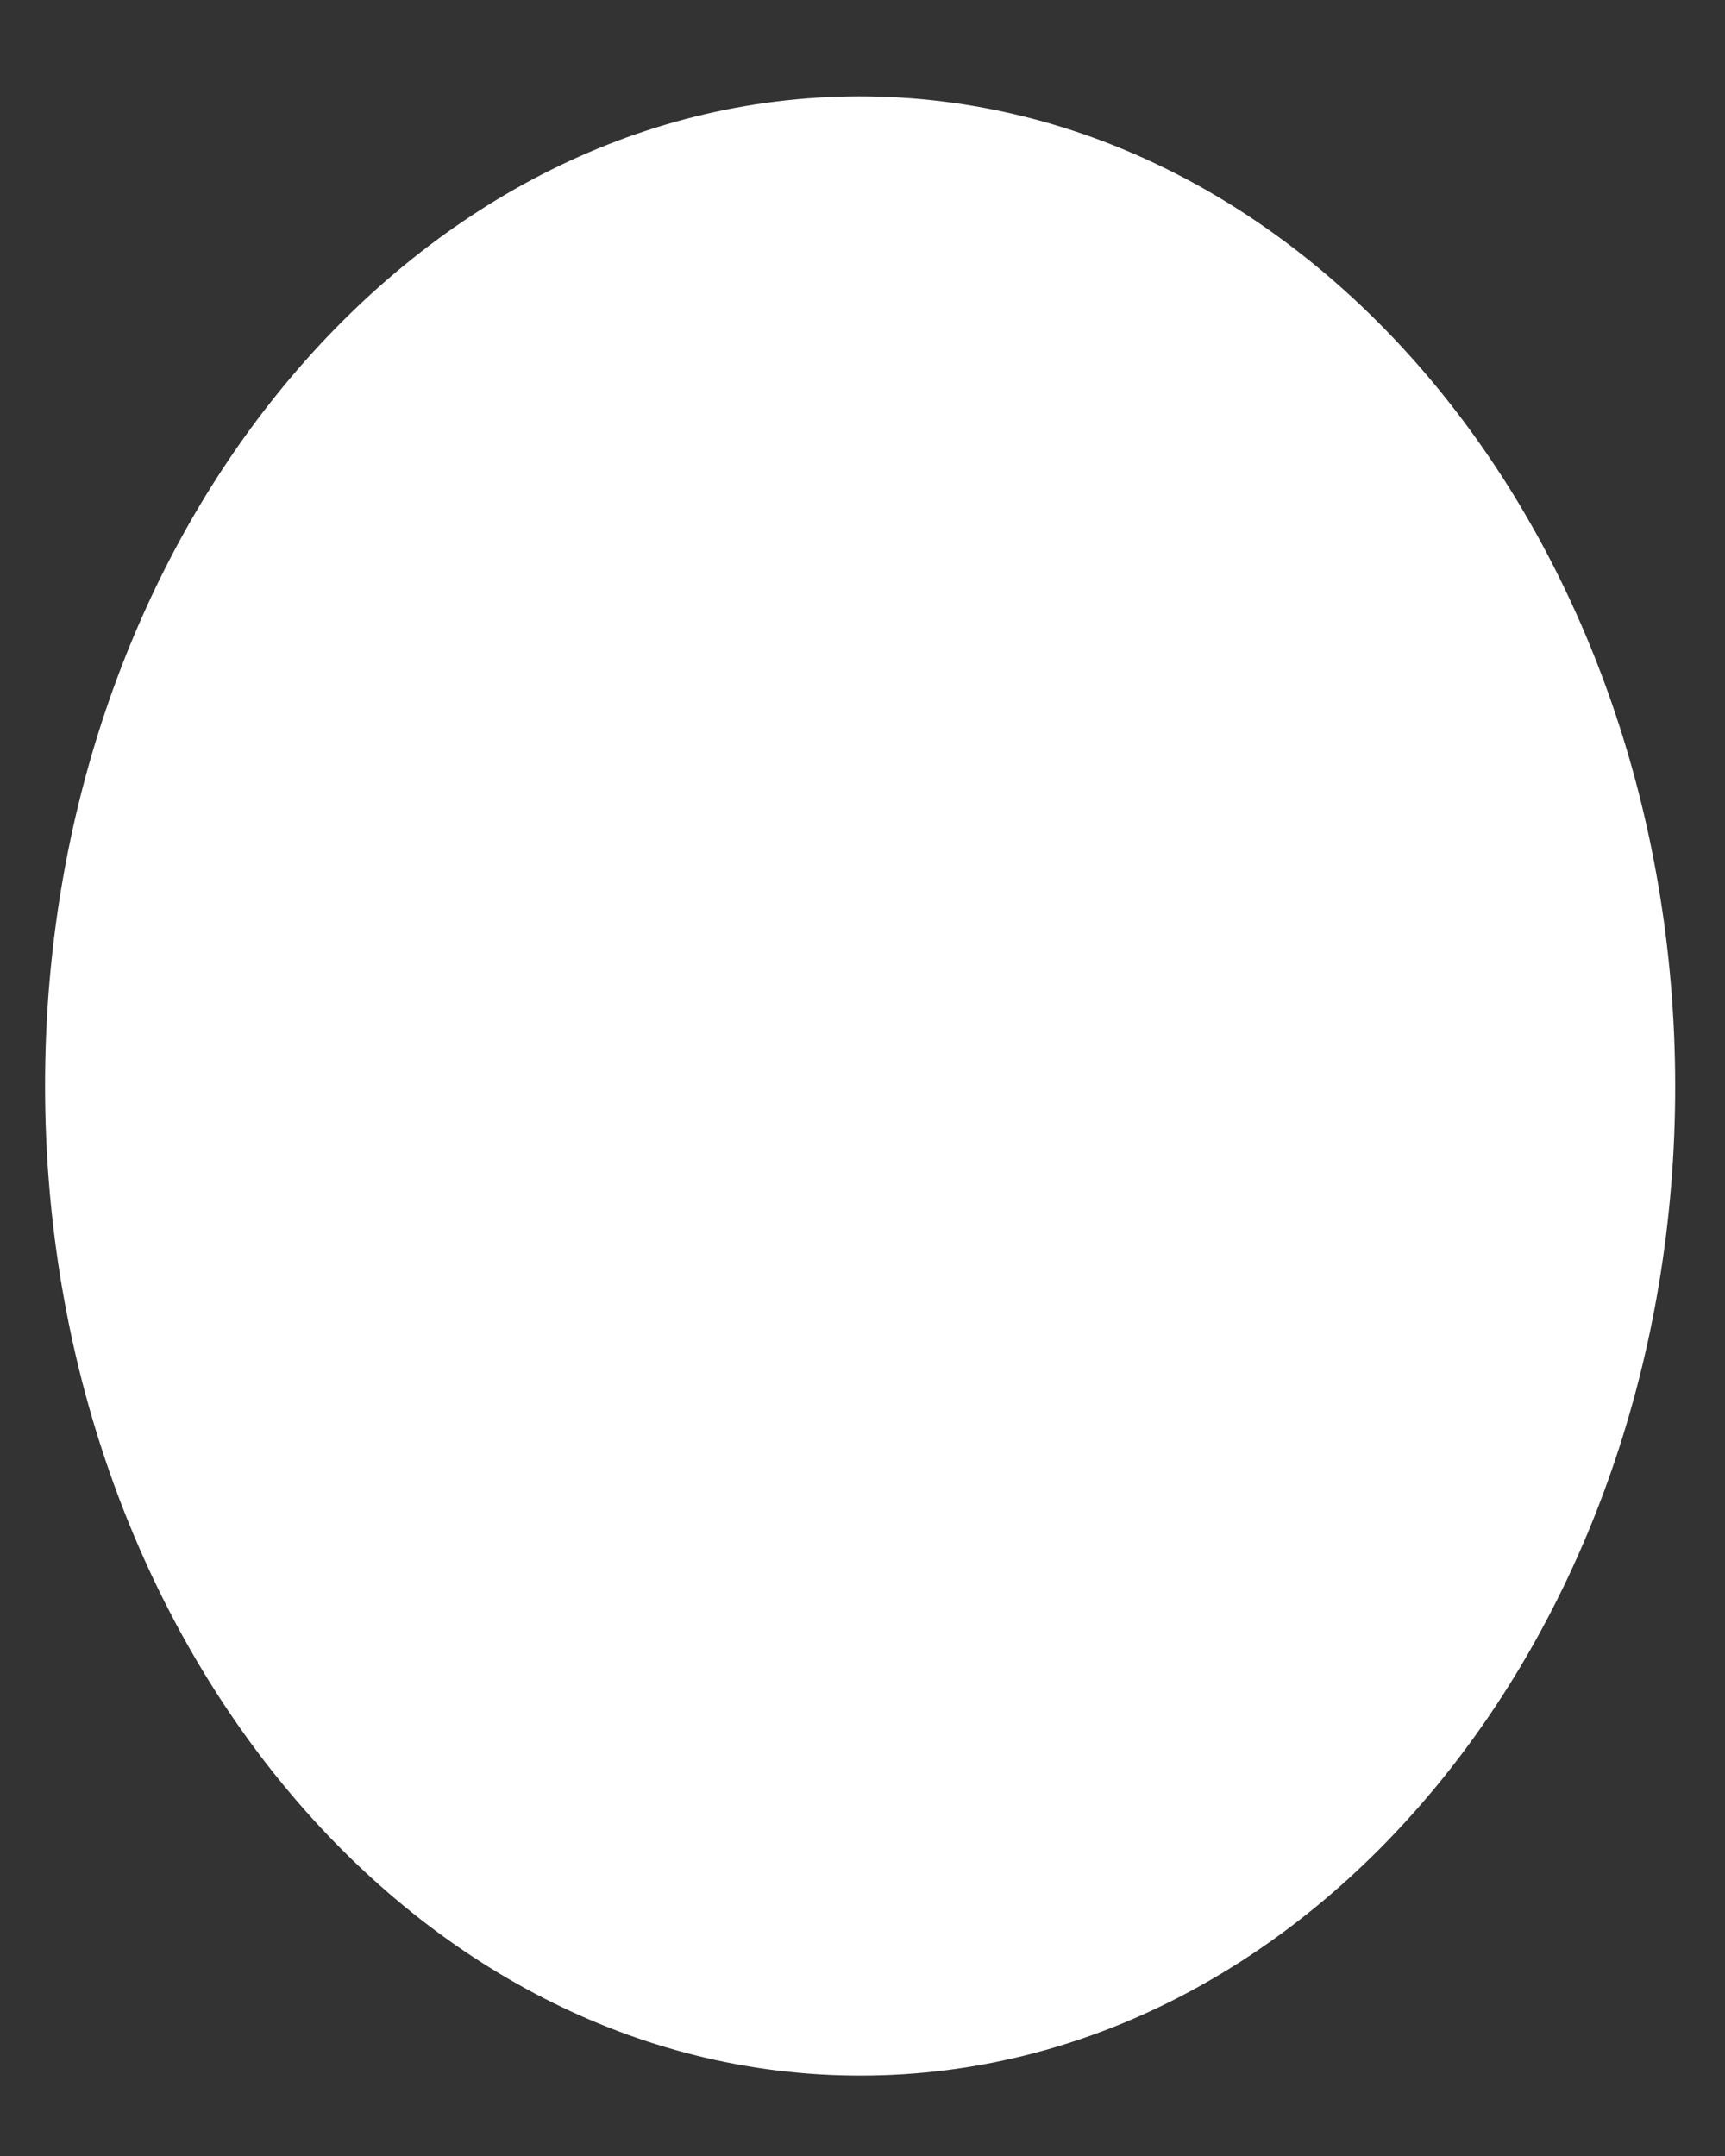 <svg width="8" height="10" viewBox="0 0 8 10" fill="none" xmlns="http://www.w3.org/2000/svg">
<rect x="0" y="0" width="8" height="10" fill="#333333" stroke="none"/>
<path d="M3.994 9.627C6.082 9.625 7.772 7.568 7.769 5.033C7.766 2.498 6.071 0.445 3.983 0.447C1.895 0.45 0.206 2.507 0.209 5.042C0.212 7.577 1.907 9.63 3.994 9.627Z" fill="white"/>
</svg>
